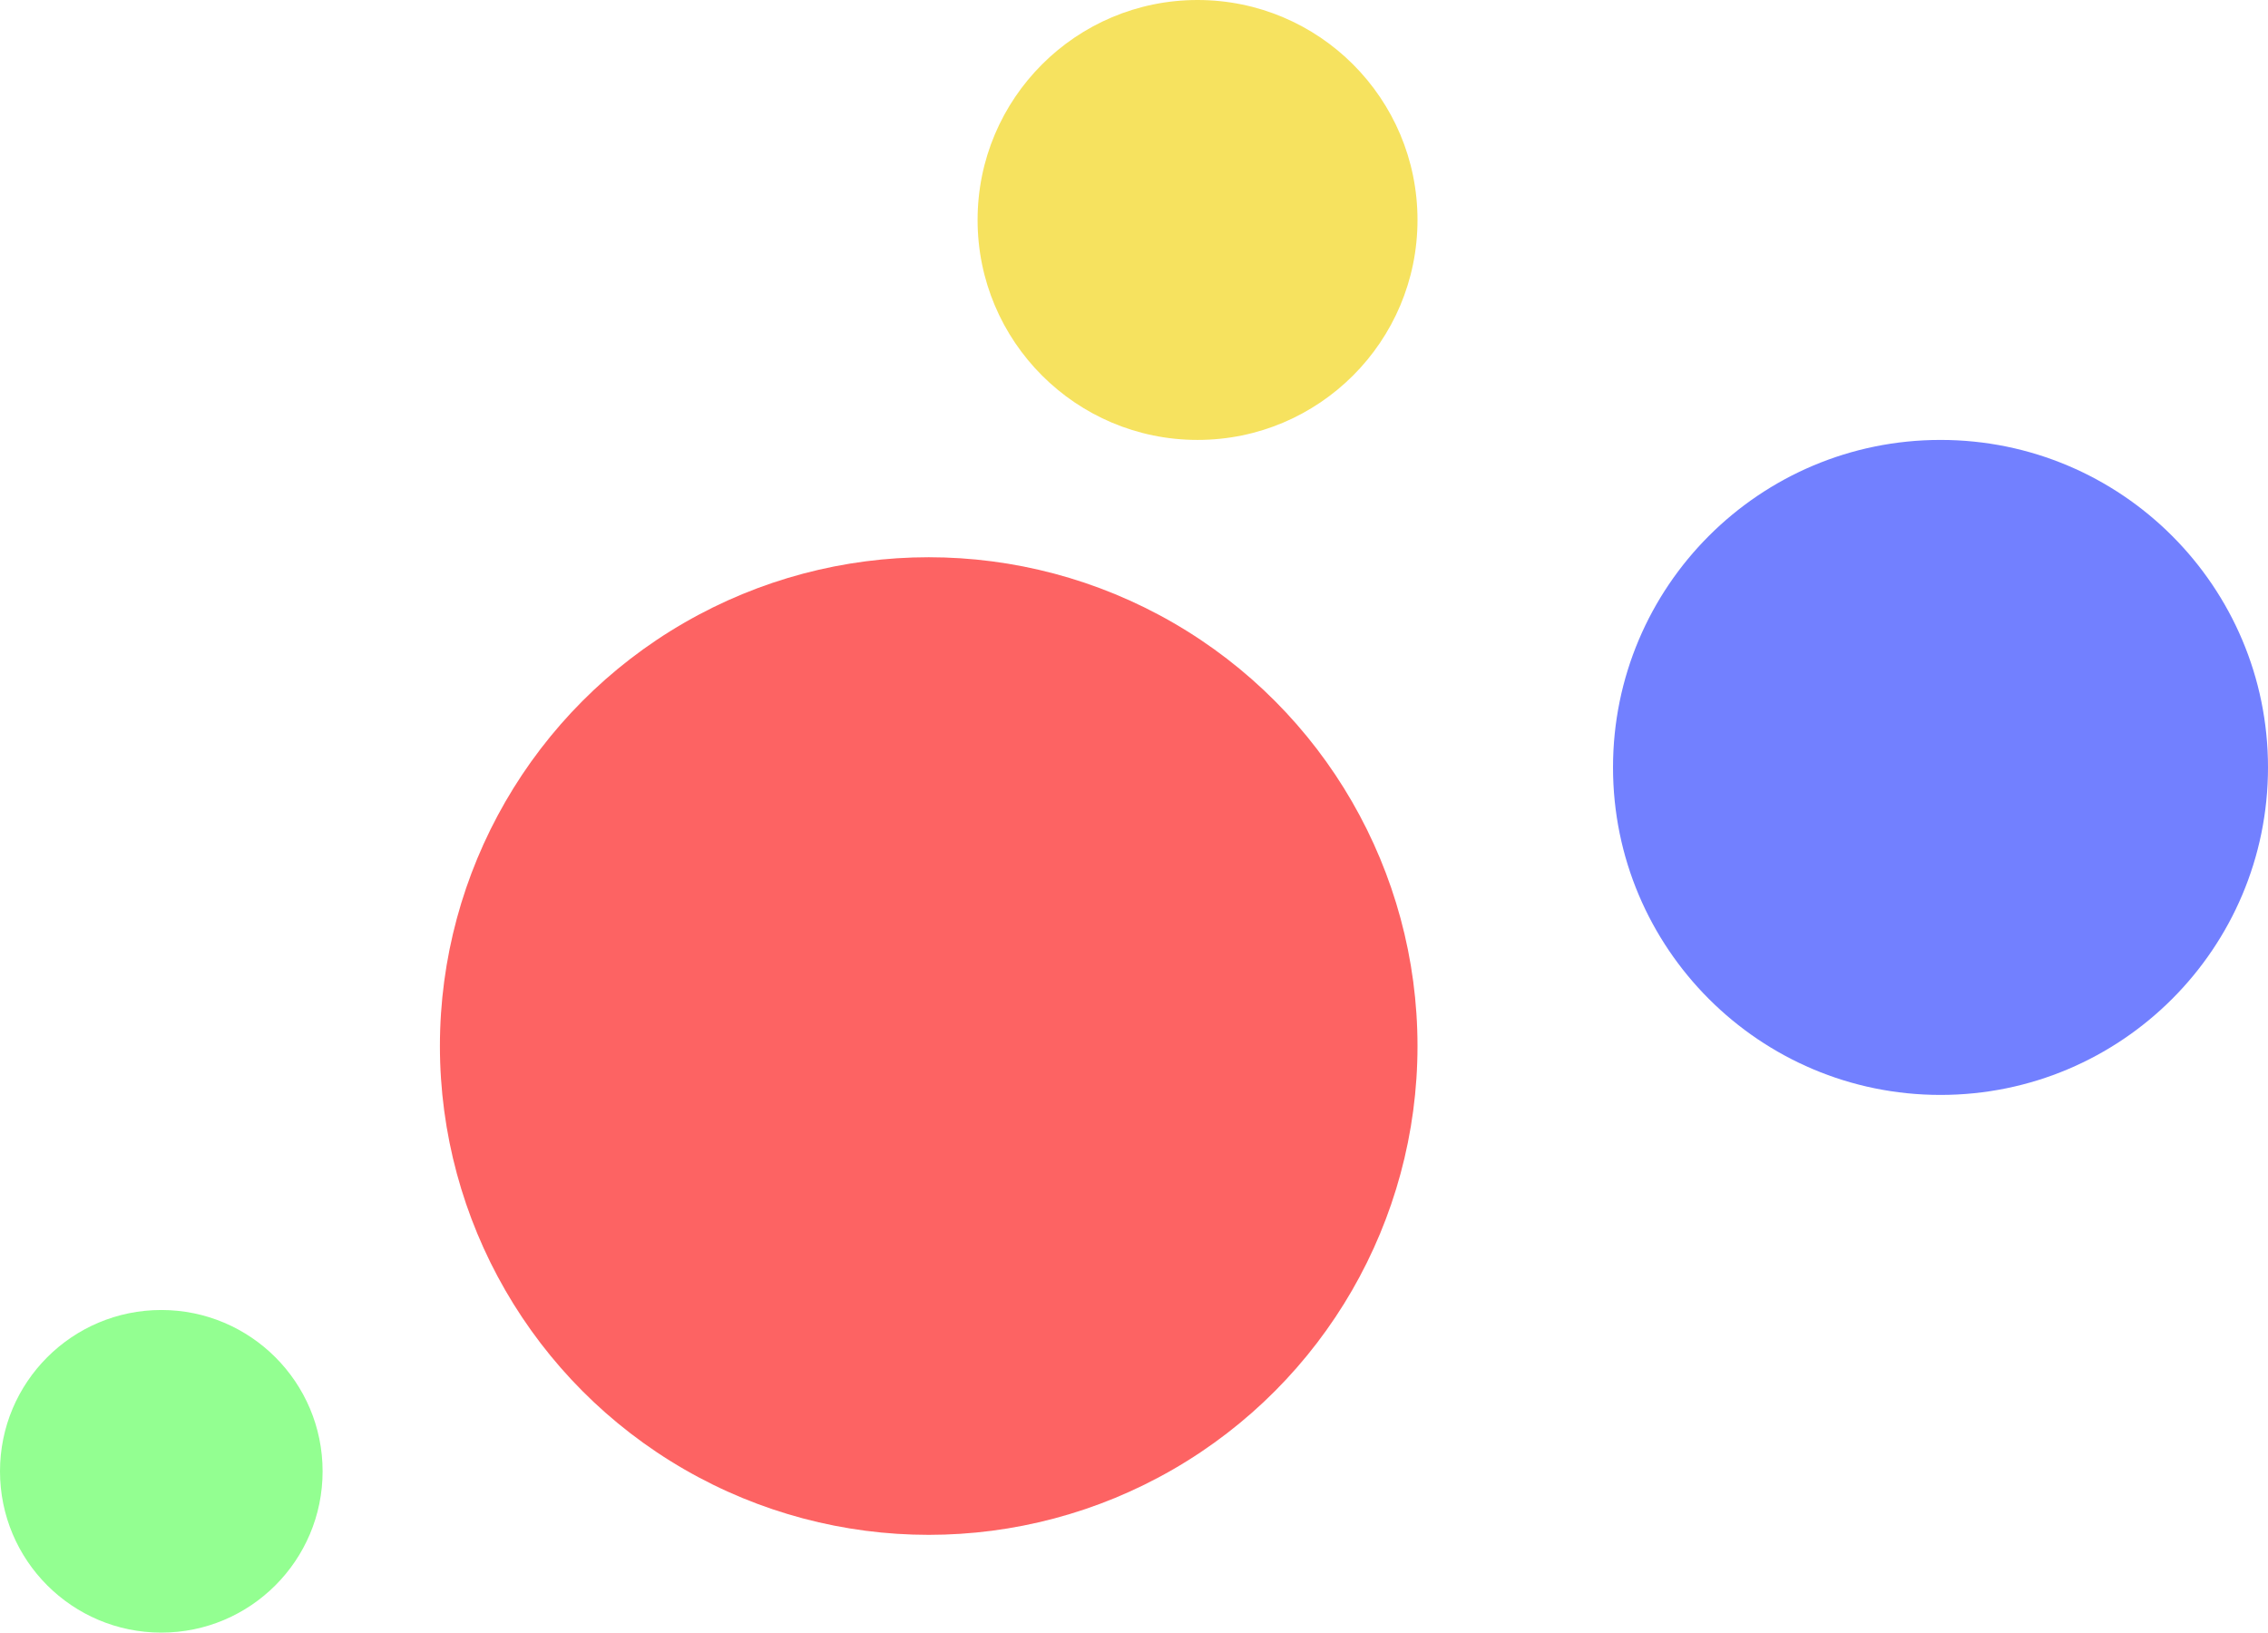 <svg width="232" height="167" viewBox="0 0 232 167" fill="none" xmlns="http://www.w3.org/2000/svg">
<circle cx="95" cy="107" r="50" fill="#FD6363"/>
<circle cx="122.5" cy="22.5" r="22.5" fill="#F6E25F"/>
<circle cx="16.5" cy="150.5" r="16.5" fill="#93FF91"/>
<circle cx="198.5" cy="78.5" r="33.5" fill="#7280FF"/>
</svg>
